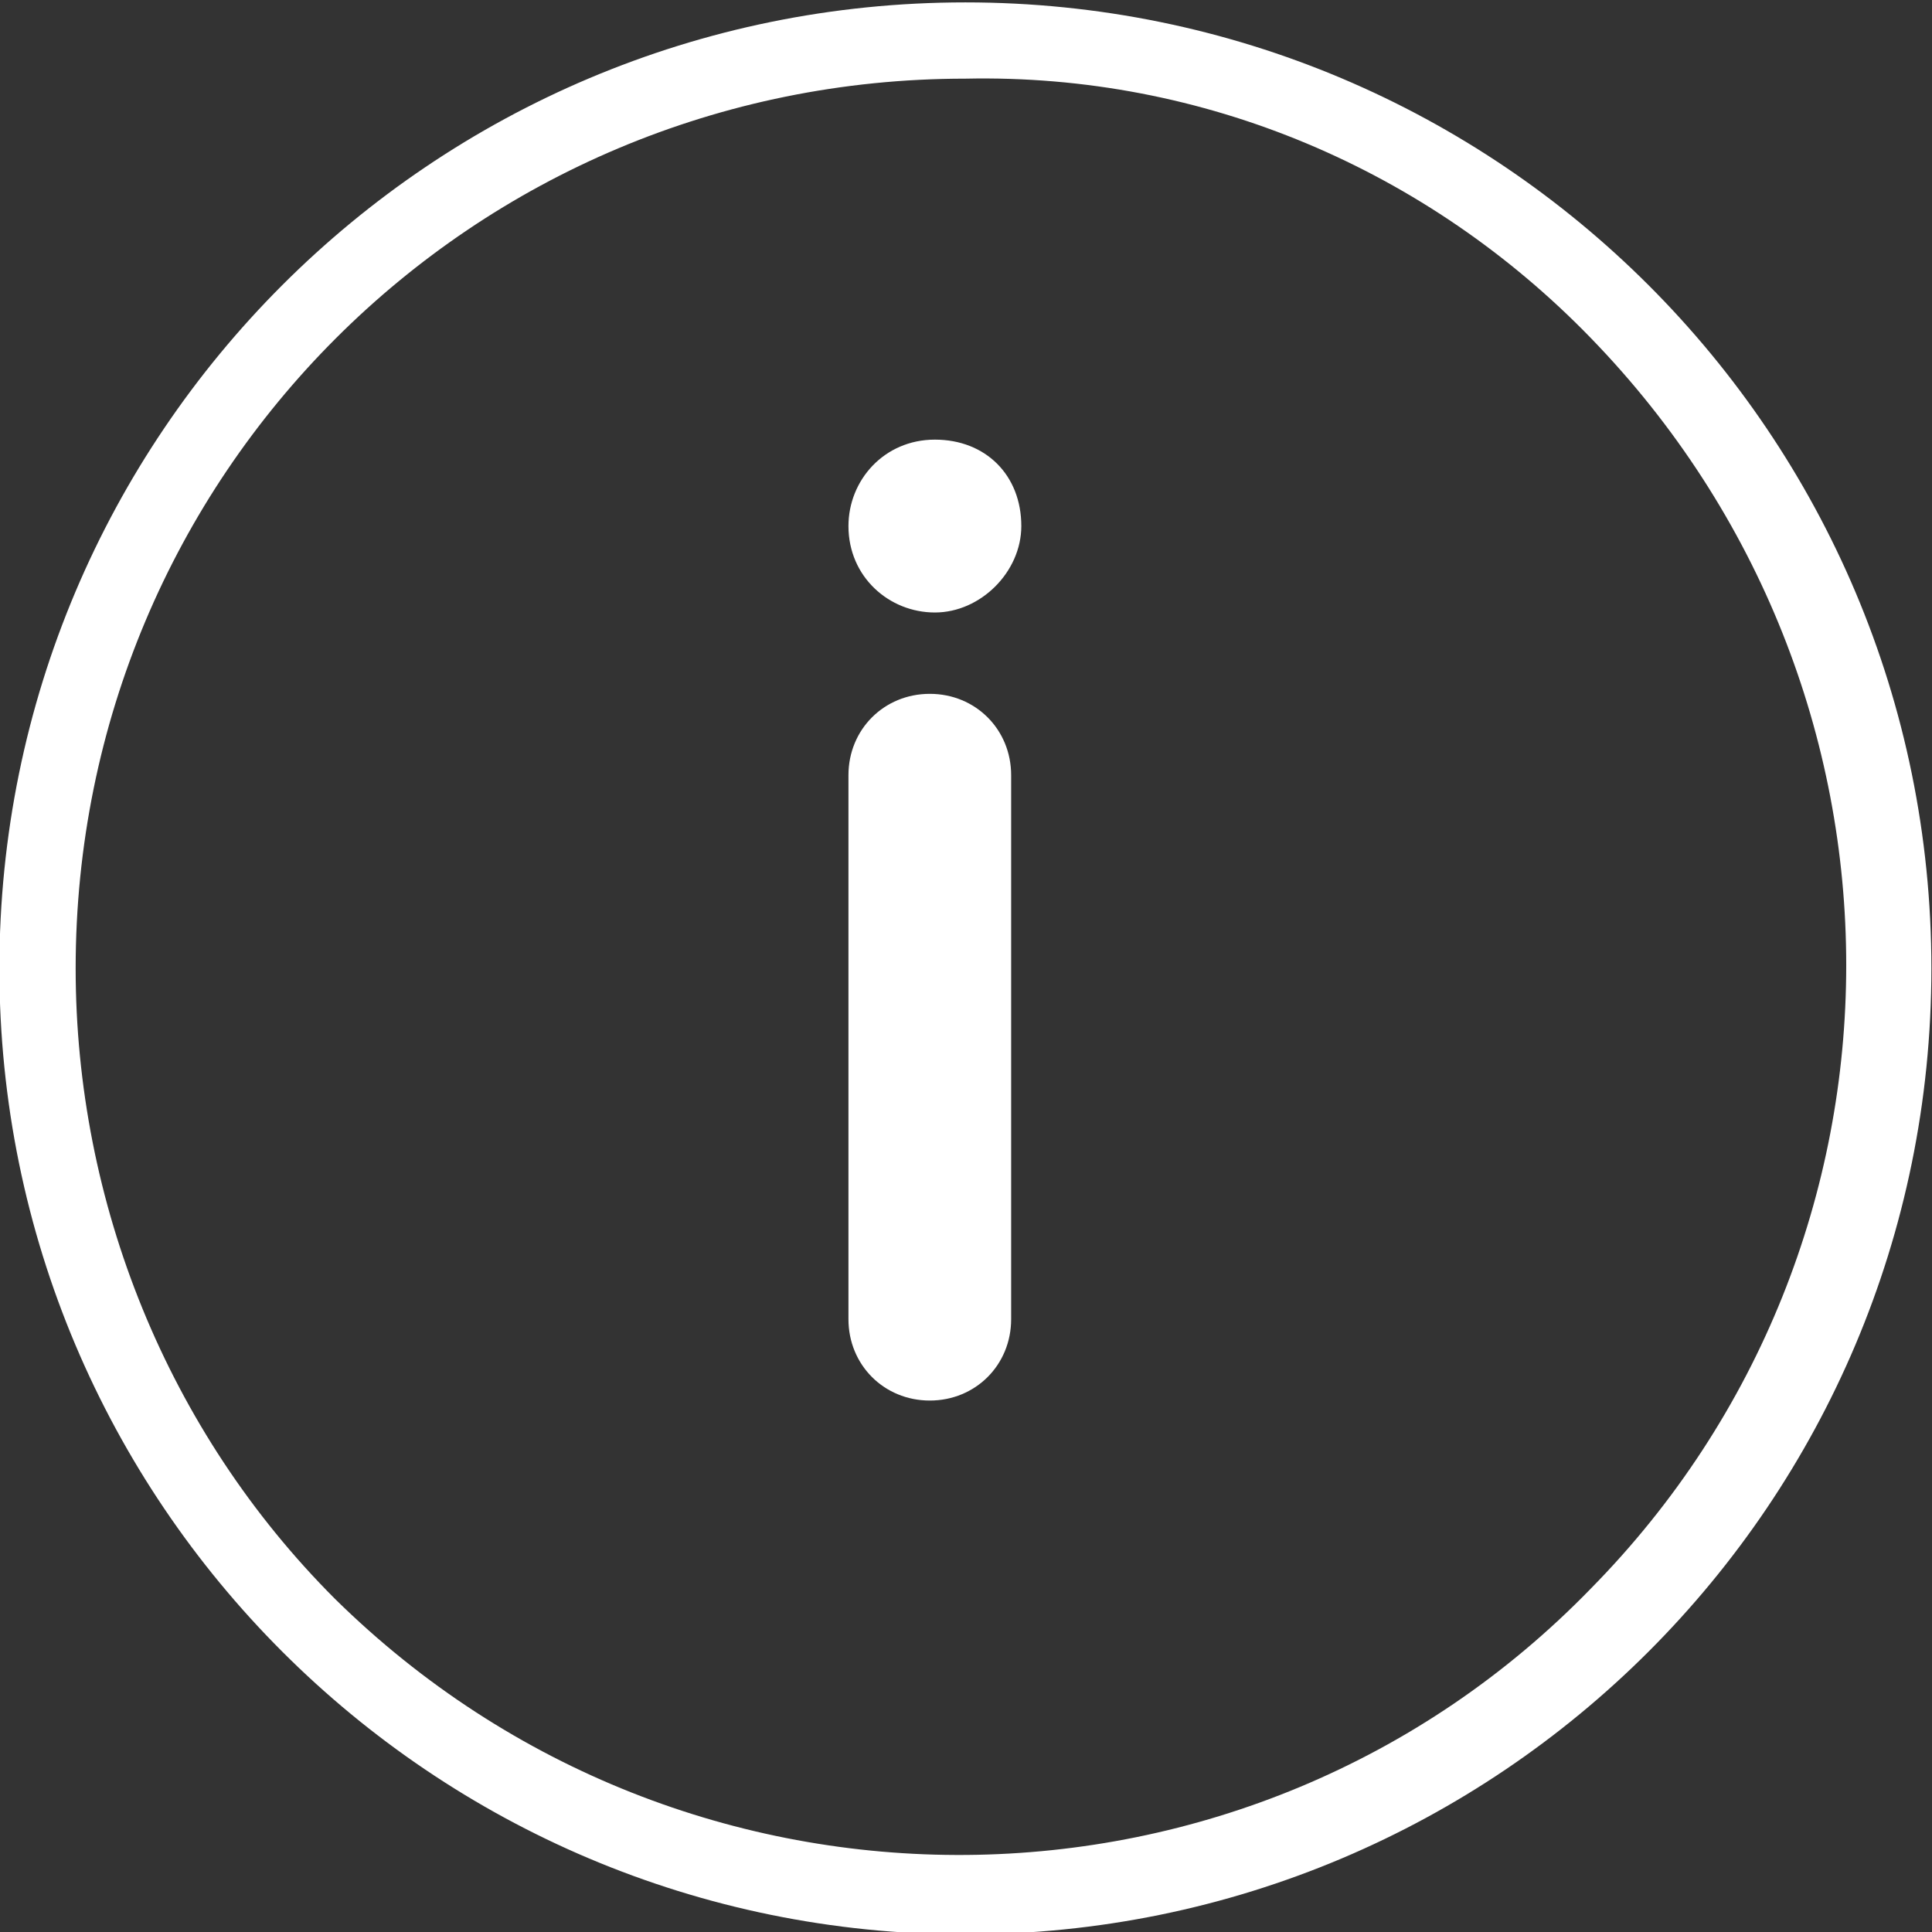 <?xml version="1.0" encoding="utf-8"?>
<!-- Generator: Adobe Illustrator 26.5.0, SVG Export Plug-In . SVG Version: 6.00 Build 0)  -->
<svg version="1.1" id="Capa_1" xmlns="http://www.w3.org/2000/svg" xmlns:xlink="http://www.w3.org/1999/xlink" x="0px" y="0px"
	 viewBox="0 0 38 38" style="enable-background:new 0 0 38 38;" xml:space="preserve">
<rect x="0" y="0" width="38" height="38" fill="#333333" stroke="none"/>
<style type="text/css">
	.st0{fill:#FFFFFF;}
</style>
<g id="Grupo_6923" transform="translate(-0.212 -0.353)">
	<path id="Elipse_34" class="st0" d="M19.2,1.9C9.5,1.9,1.7,9.7,1.7,19.4c0,4.6,1.8,9.1,5.1,12.4c6.9,6.8,18,6.7,24.7-0.2
		c6.7-6.8,6.7-17.7,0-24.6C28.3,3.7,23.9,1.8,19.2,1.9 M19.2,0.4c10.5,0,19,8.5,19,19s-8.5,19-19,19s-19-8.5-19-19S8.7,0.4,19.2,0.4
		z"/>
	<path id="Trazado_1332" class="st0" d="M18.5,14c0.9,0,1.6,0.7,1.6,1.6v10.7c0,0.9-0.7,1.6-1.6,1.6c-0.9,0-1.6-0.7-1.6-1.6V15.6
		C16.9,14.7,17.6,14,18.5,14z"/>
	<path id="Trazado_238" class="st0" d="M18.6,12.4c-0.9,0-1.7-0.7-1.7-1.7c0-0.9,0.7-1.7,1.7-1.7s1.7,0.7,1.7,1.7
		C20.3,11.6,19.5,12.4,18.6,12.4C18.6,12.4,18.6,12.4,18.6,12.4z"/>
</g>
</svg>
